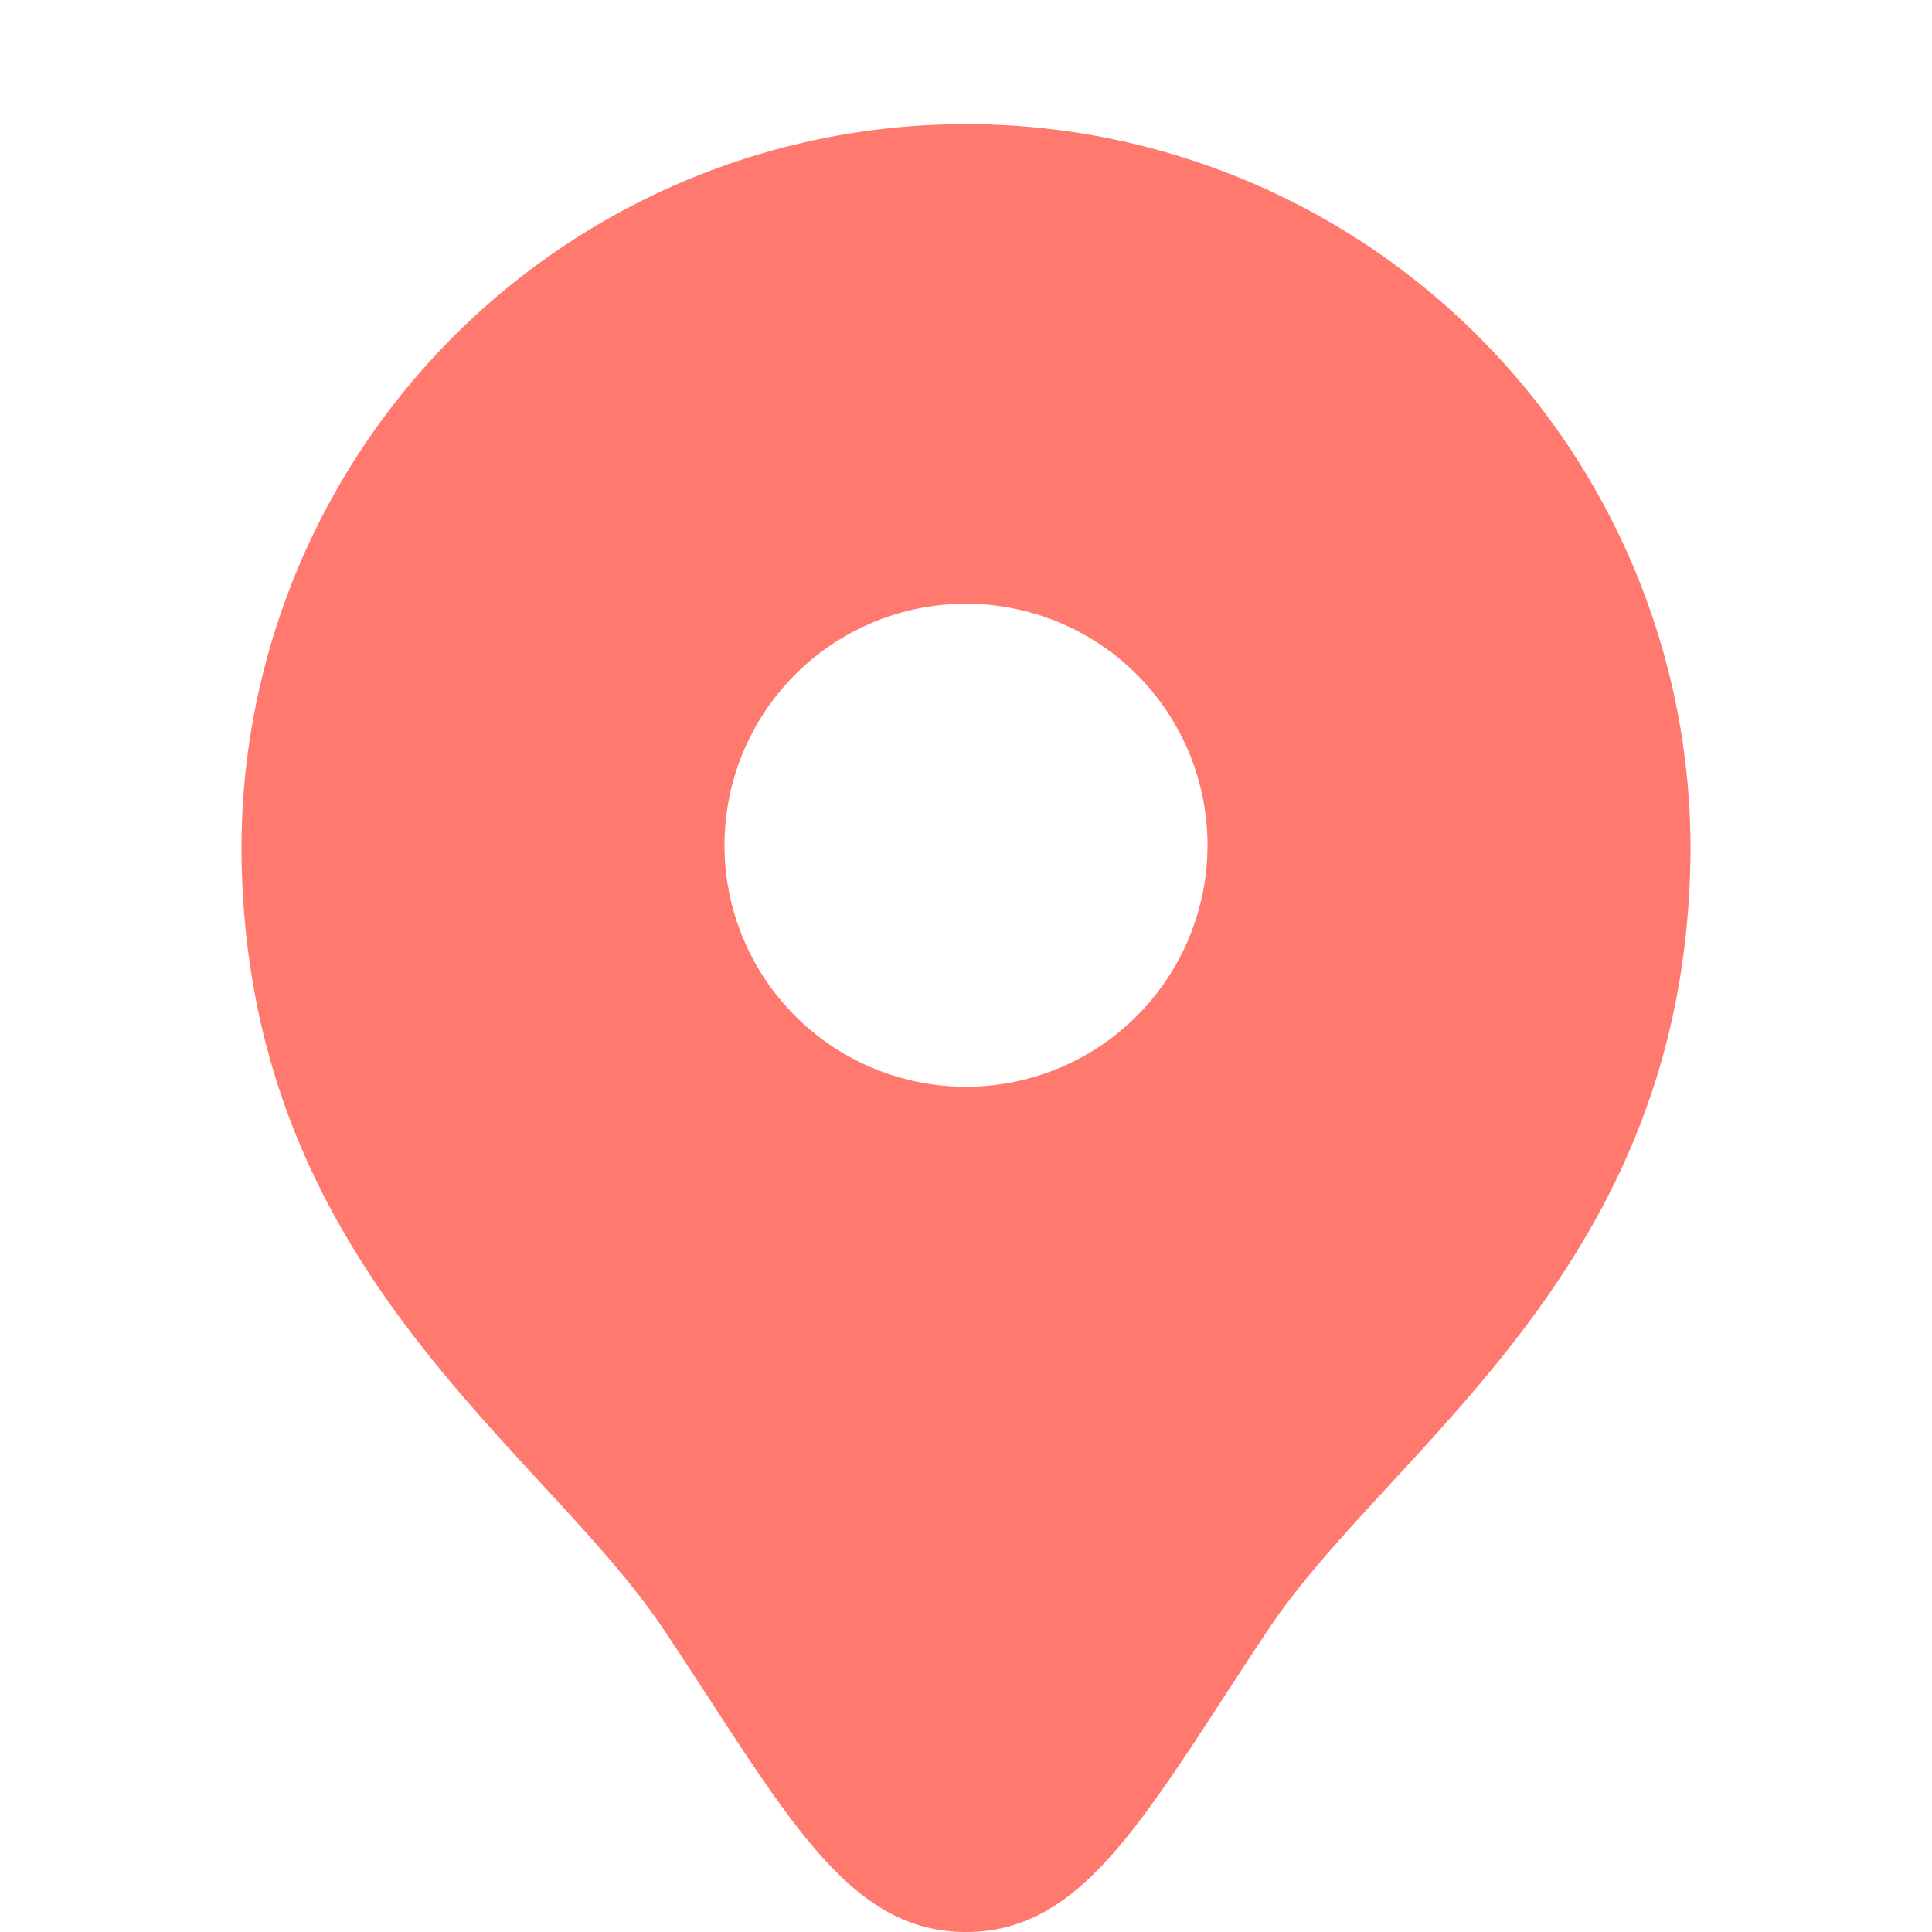 <?xml version="1.0" standalone="no"?><!DOCTYPE svg PUBLIC "-//W3C//DTD SVG 1.1//EN" "http://www.w3.org/Graphics/SVG/1.1/DTD/svg11.dtd"><svg t="1588904496736" class="icon" viewBox="0 0 1024 1024" version="1.1" xmlns="http://www.w3.org/2000/svg" p-id="19360" width="20" height="20" xmlns:xlink="http://www.w3.org/1999/xlink"><defs><style type="text/css"></style></defs><path d="M128 451.584V448a384 384 0 1 1 768 3.584c-1.728 221.44-158.72 314.432-224 412.416C608 960 576 1024 512 1024s-96-64-160-160C286.72 766.016 129.728 673.024 128 451.584zM512 576a128 128 0 1 0 0-256 128 128 0 0 0 0 256z" p-id="19361" fill="#ff796e"></path></svg>